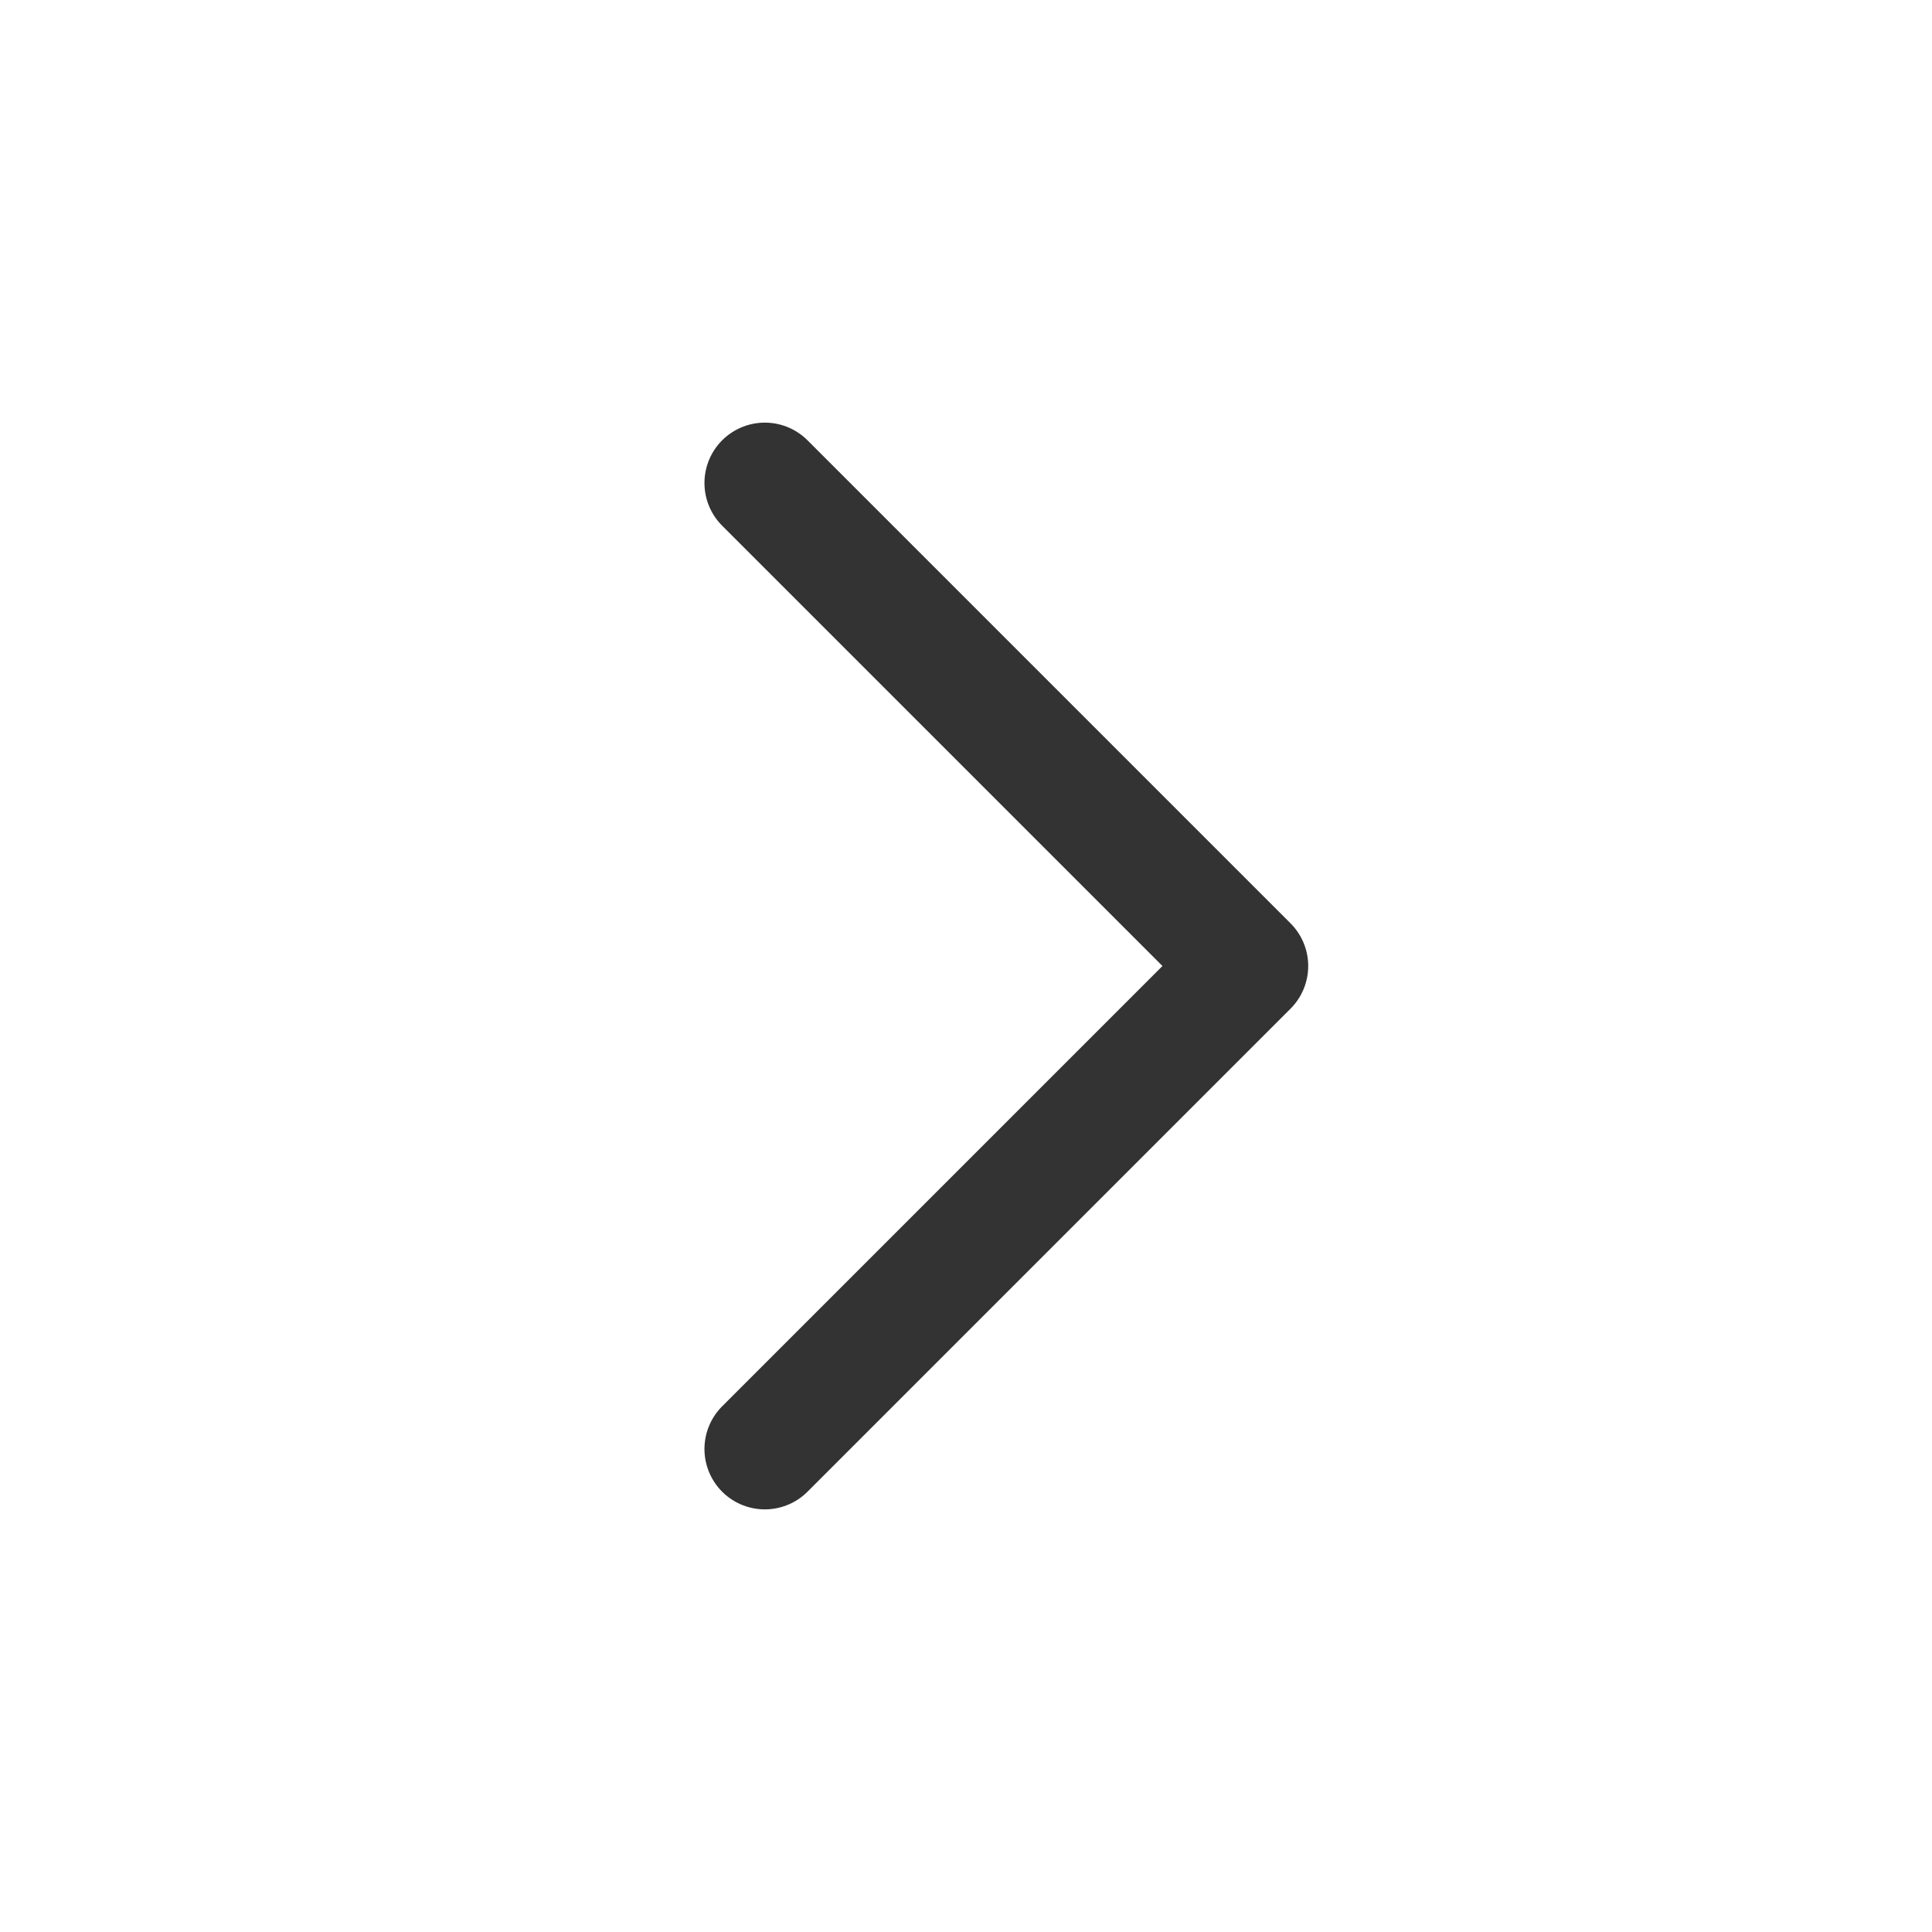<svg width="16" height="16" viewBox="0 0 16 16" fill="none" xmlns="http://www.w3.org/2000/svg">
<path d="M6.334 4L10.334 8L6.334 12" stroke="#333333" stroke-linecap="round" stroke-linejoin="round"/>
</svg>
